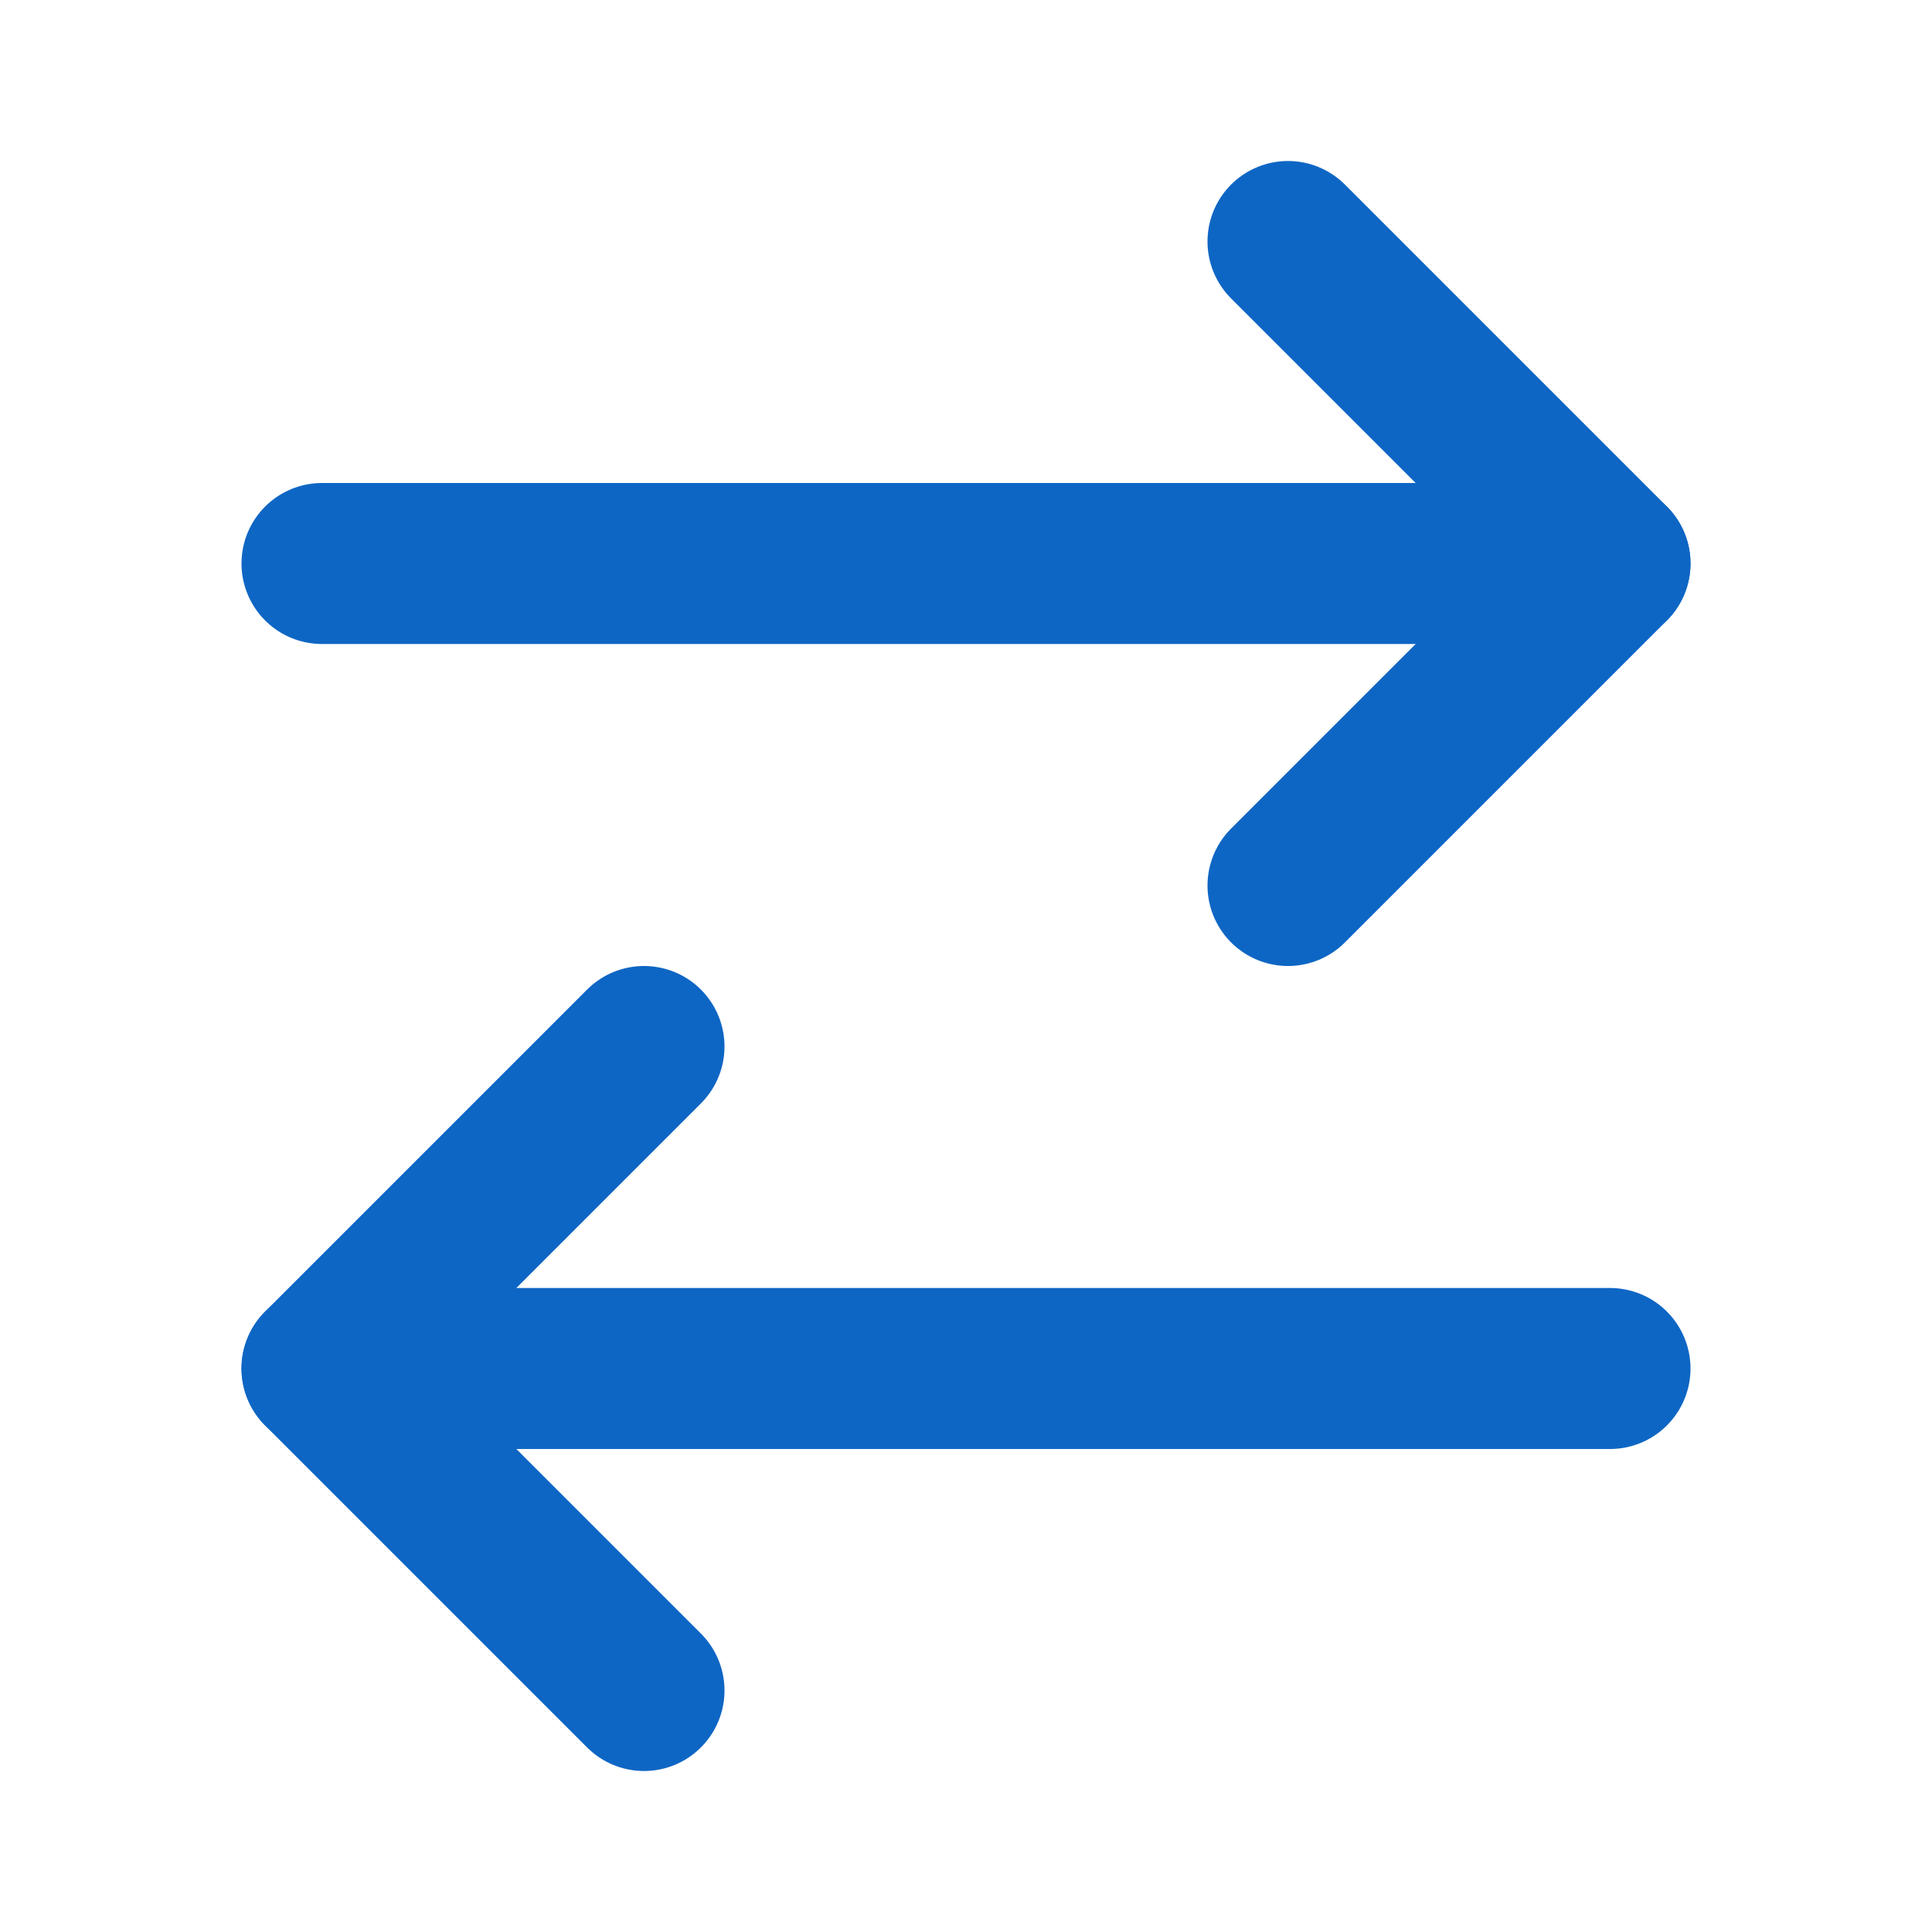 <svg xmlns="http://www.w3.org/2000/svg" width="24" height="24" viewBox="0 0 24 24" fill="none" stroke="#0e66c4" stroke-width="2" stroke-linecap="round" stroke-linejoin="round" class="lucide lucide-arrow-right-left"><path d="m16 3 4 4-4 4"/><path d="M20 7H4"/><path d="m8 21-4-4 4-4"/><path d="M4 17h16"/></svg>